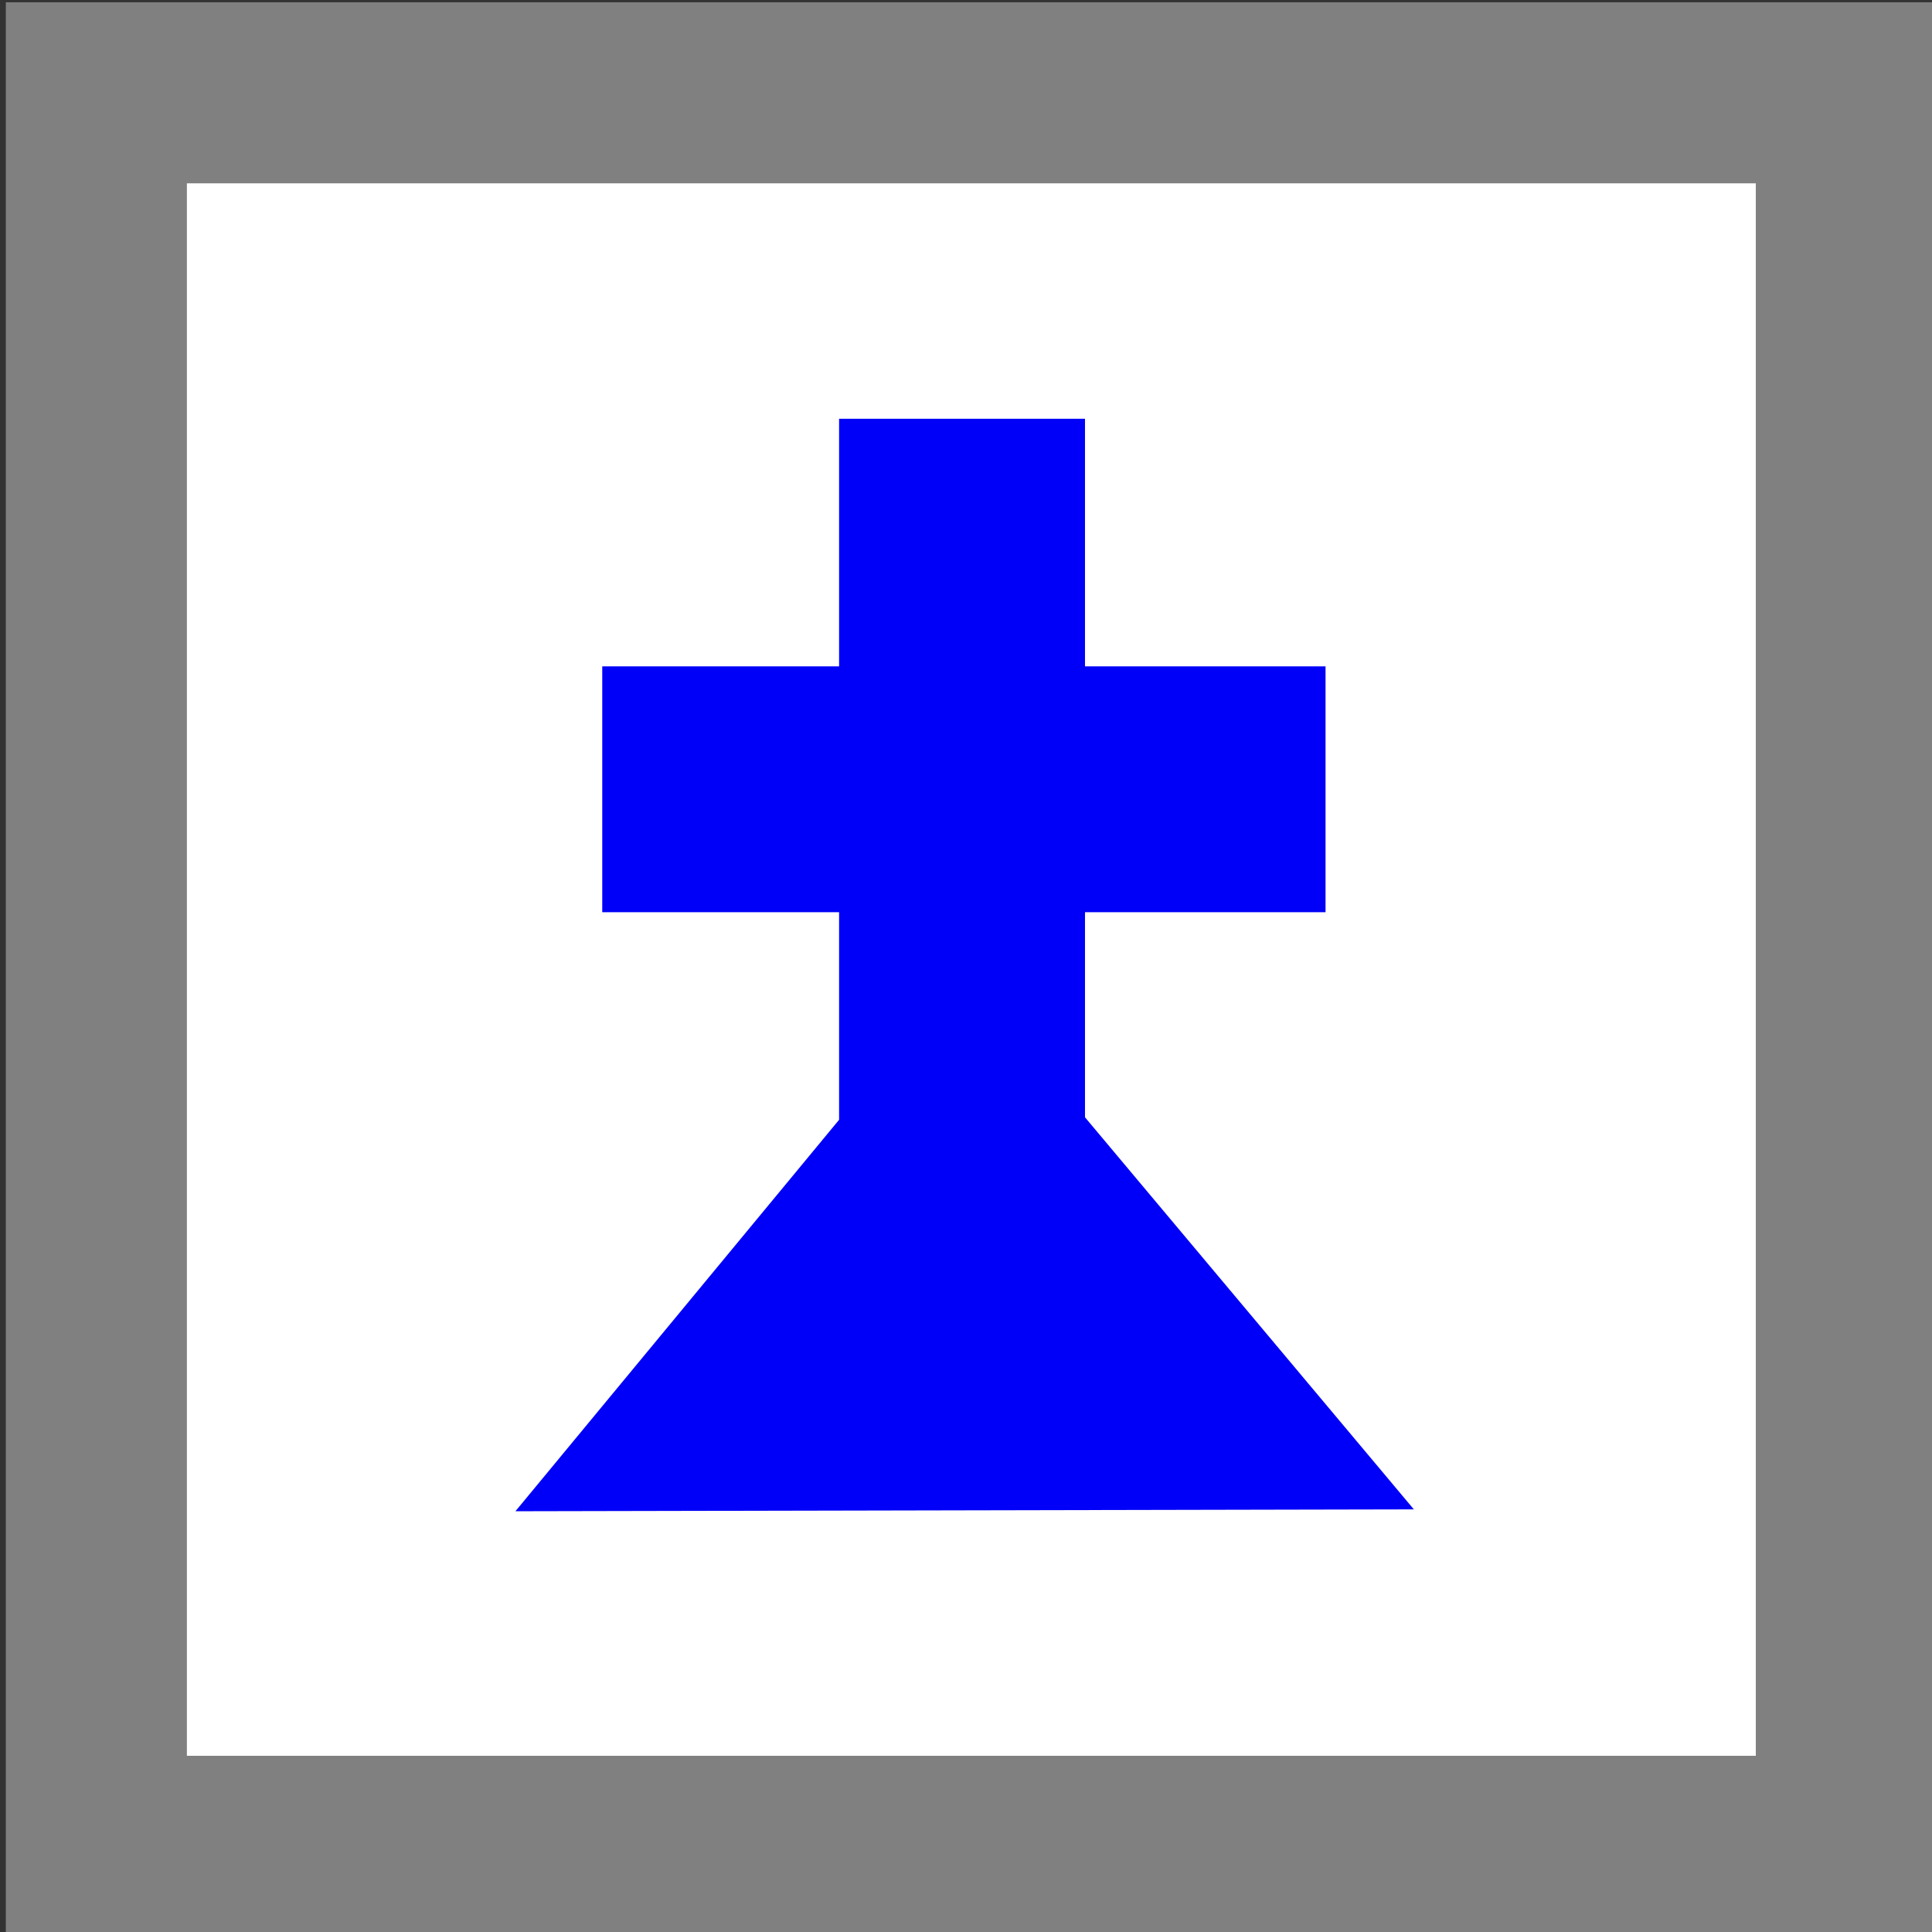 <?xml version="1.0" encoding="UTF-8" standalone="no"?>
<!-- Created with Inkscape (http://www.inkscape.org/) -->

<svg
   width="32.0px"
   height="32.0px"
   viewBox="0 0 32.0 32.0"
   version="1.1"
   id="SVGRoot"
   xmlns="http://www.w3.org/2000/svg"
   xmlns:svg="http://www.w3.org/2000/svg">
  <rect x="0" y="0" width="32.0" height="32.0" fill="#333333" stroke="none"/>
  <defs
     id="defs418" />
  <g
     id="layer1">
    <rect
       style="fill:#ffffff;stroke:#808080;stroke-width:2.999;stroke-linecap:square;stroke-dasharray:none;stroke-opacity:1;paint-order:markers fill stroke"
       id="rect605"
       width="28.985"
       height="29.044"
       x="1.596"
       y="1.537" />
    <path
       id="rect110643"
       style="fill:#0000f8;fill-opacity:1;stroke-width:2.945;stroke-linecap:square;paint-order:markers fill stroke"
       d="M 13.898 6.936 L 13.898 11.037 L 9.975 11.037 L 9.975 15.109 L 13.898 15.109 L 13.898 18.547 L 8.537 25.031 L 23.418 25 L 17.971 18.506 L 17.971 15.109 L 21.955 15.109 L 21.955 11.037 L 17.971 11.037 L 17.971 6.936 L 13.898 6.936 z " />
  </g>
</svg>
